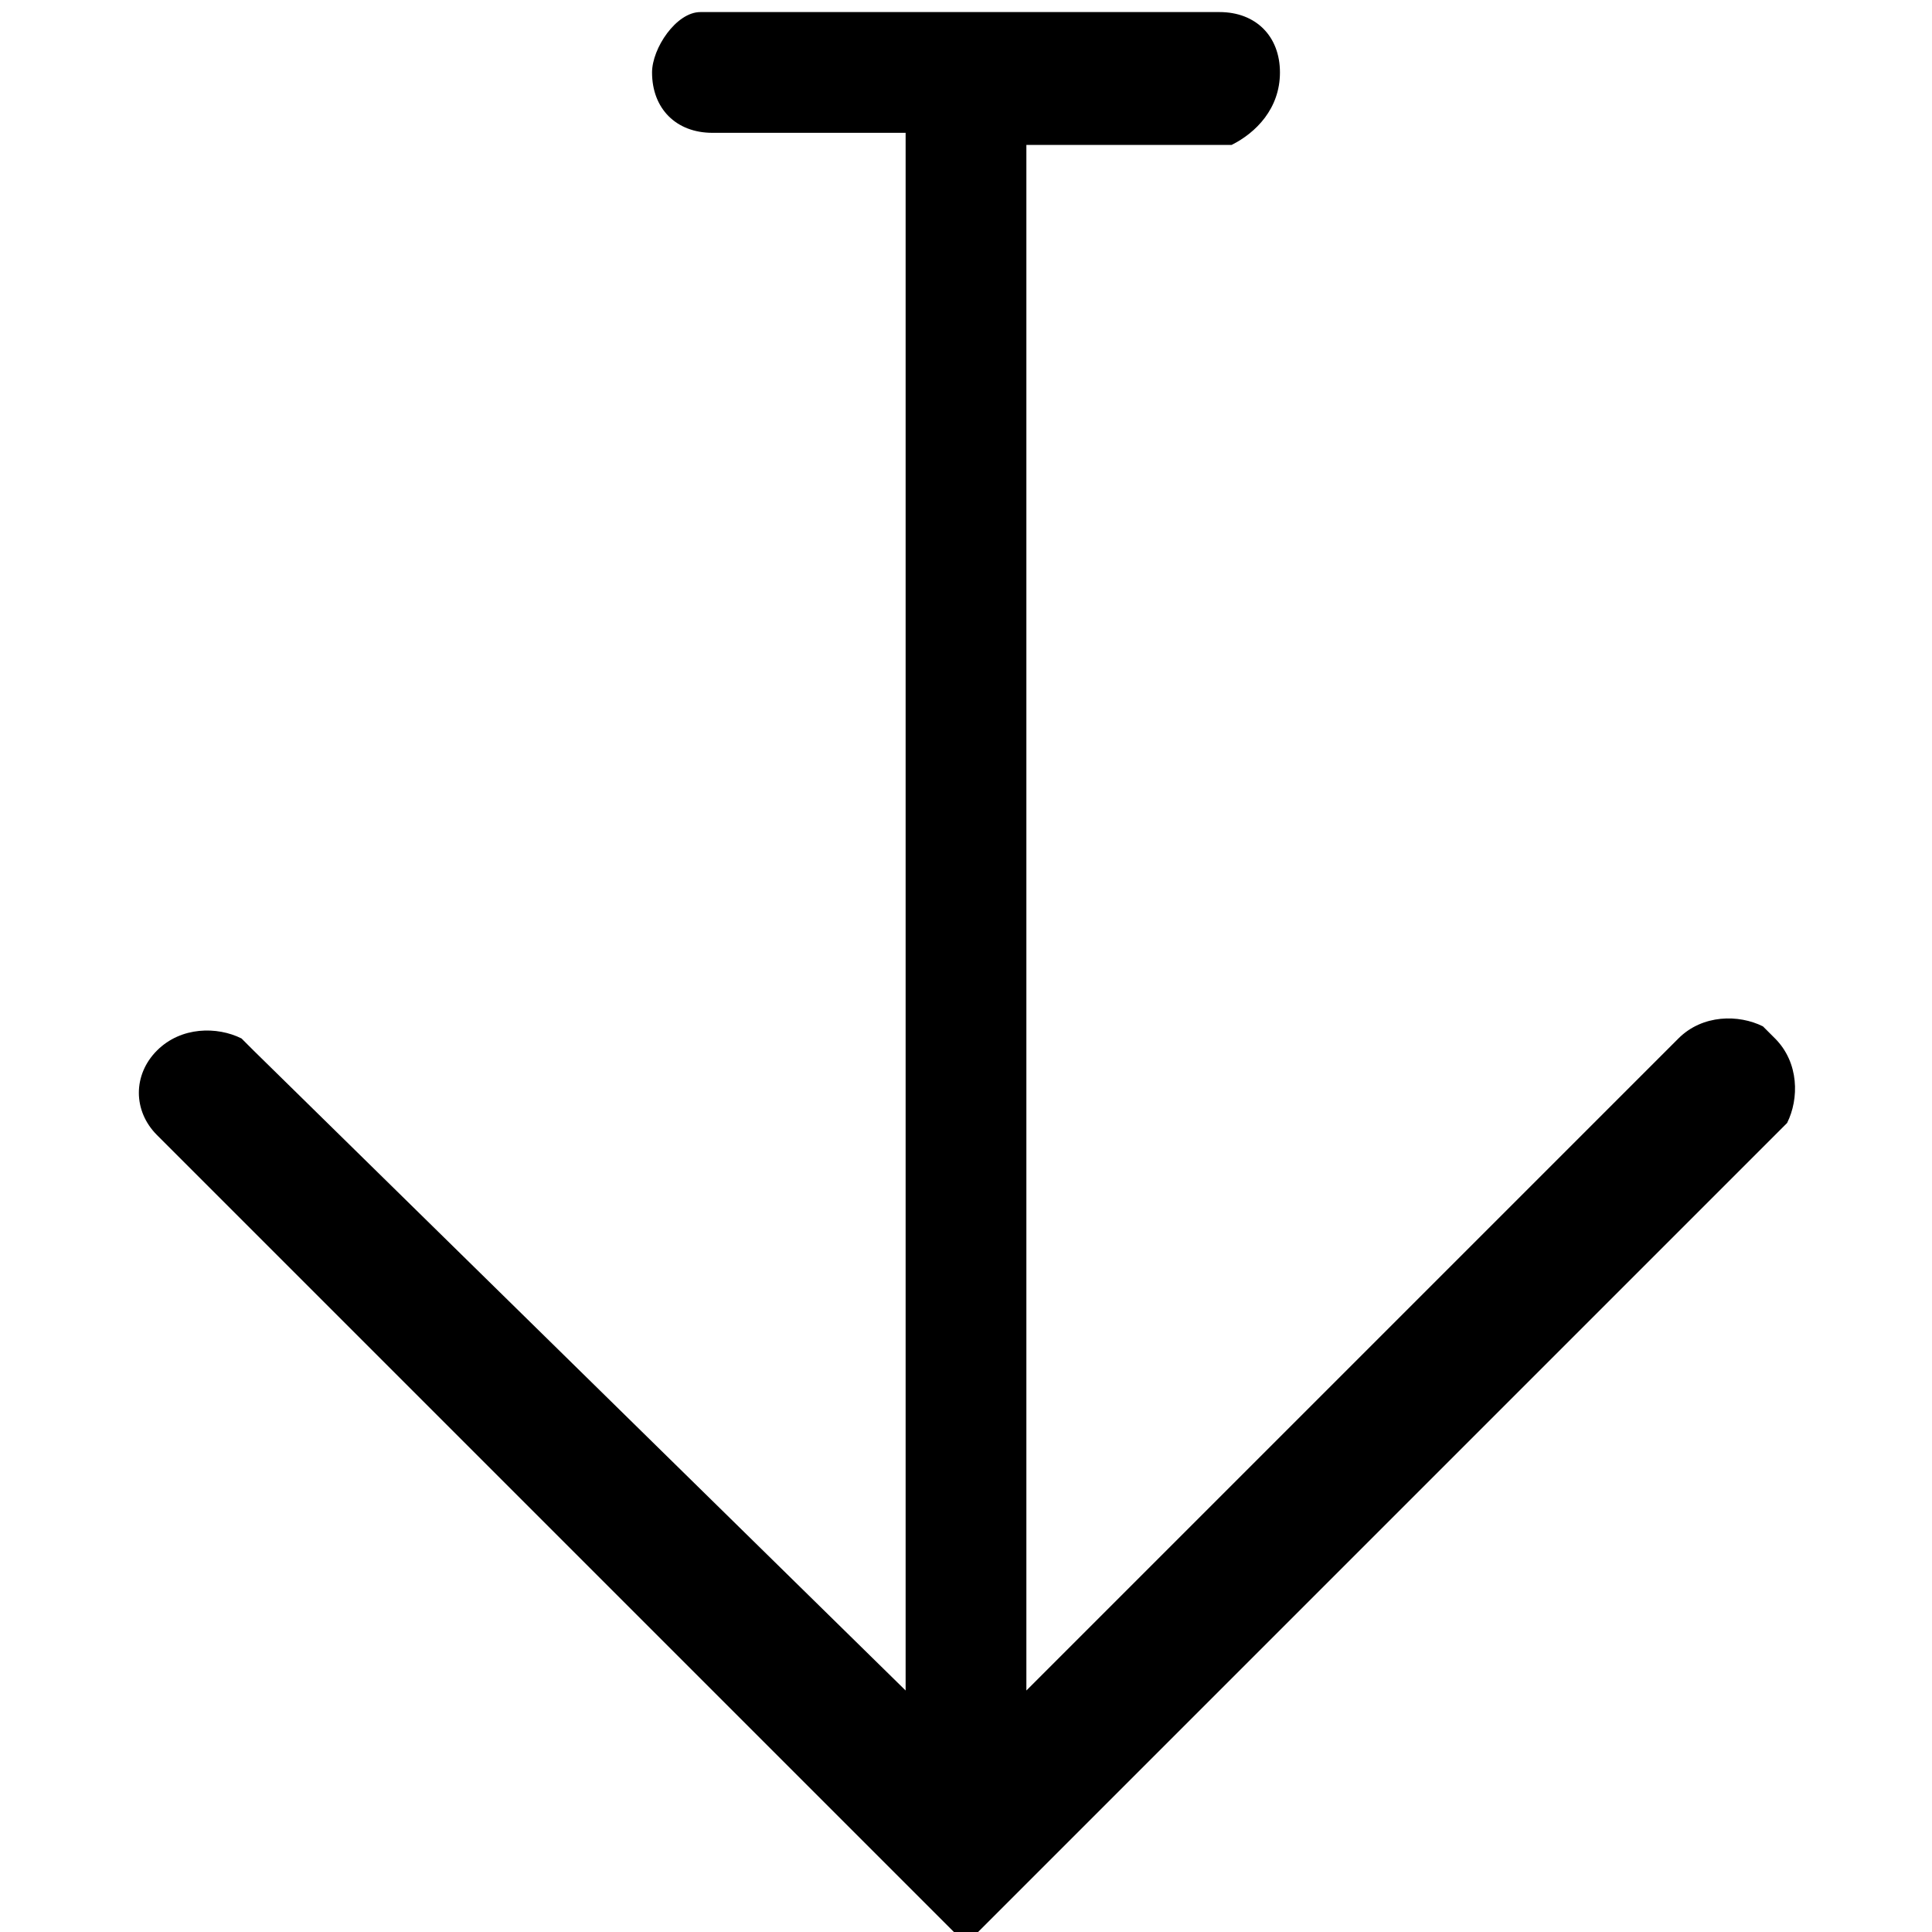 <?xml version="1.0" encoding="utf-8"?>
<!-- 
  Copyright (c) 2022, WSO2 LLC. (http://www.wso2.com). All Rights Reserved.
 
 - This software is the property of WSO2 Inc. and its suppliers, if any.
 - Dissemination of any information or reproduction of any material contained
 - herein is strictly forbidden, unless permitted by WSO2 in accordance with
 - the WSO2 Commercial License available at http://wso2.com/licenses.
 - For specific language governing the permissions and limitations under
 - this license, please see the license as well as any agreement you’ve
 - entered into with WSO2 governing the purchase of this software and any
 - associated services.
 -->
 <svg version="1.1" id="Layer_1" x="0px" y="0px" viewBox="0 0 16 16">
<path class="st0" d="M10.6,0.6c0-0.3-0.2-0.5-0.5-0.5H5.9l-0.1,0c-0.2,0-0.4,0.3-0.4,0.5c0,0.3,0.2,0.5,0.5,0.5h1.6v12.9L2.1,8.7
	L2,8.6C1.8,8.5,1.5,8.5,1.3,8.7c-0.2,0.2-0.2,0.5,0,0.7L8,16.1l6.7-6.7l0.1-0.1c0.1-0.2,0.1-0.5-0.1-0.7l-0.1-0.1
	c-0.2-0.1-0.5-0.1-0.7,0.1l-5.4,5.4V1.2h1.6l0.1,0C10.4,1.1,10.6,0.9,10.6,0.6z"/>
</svg>
